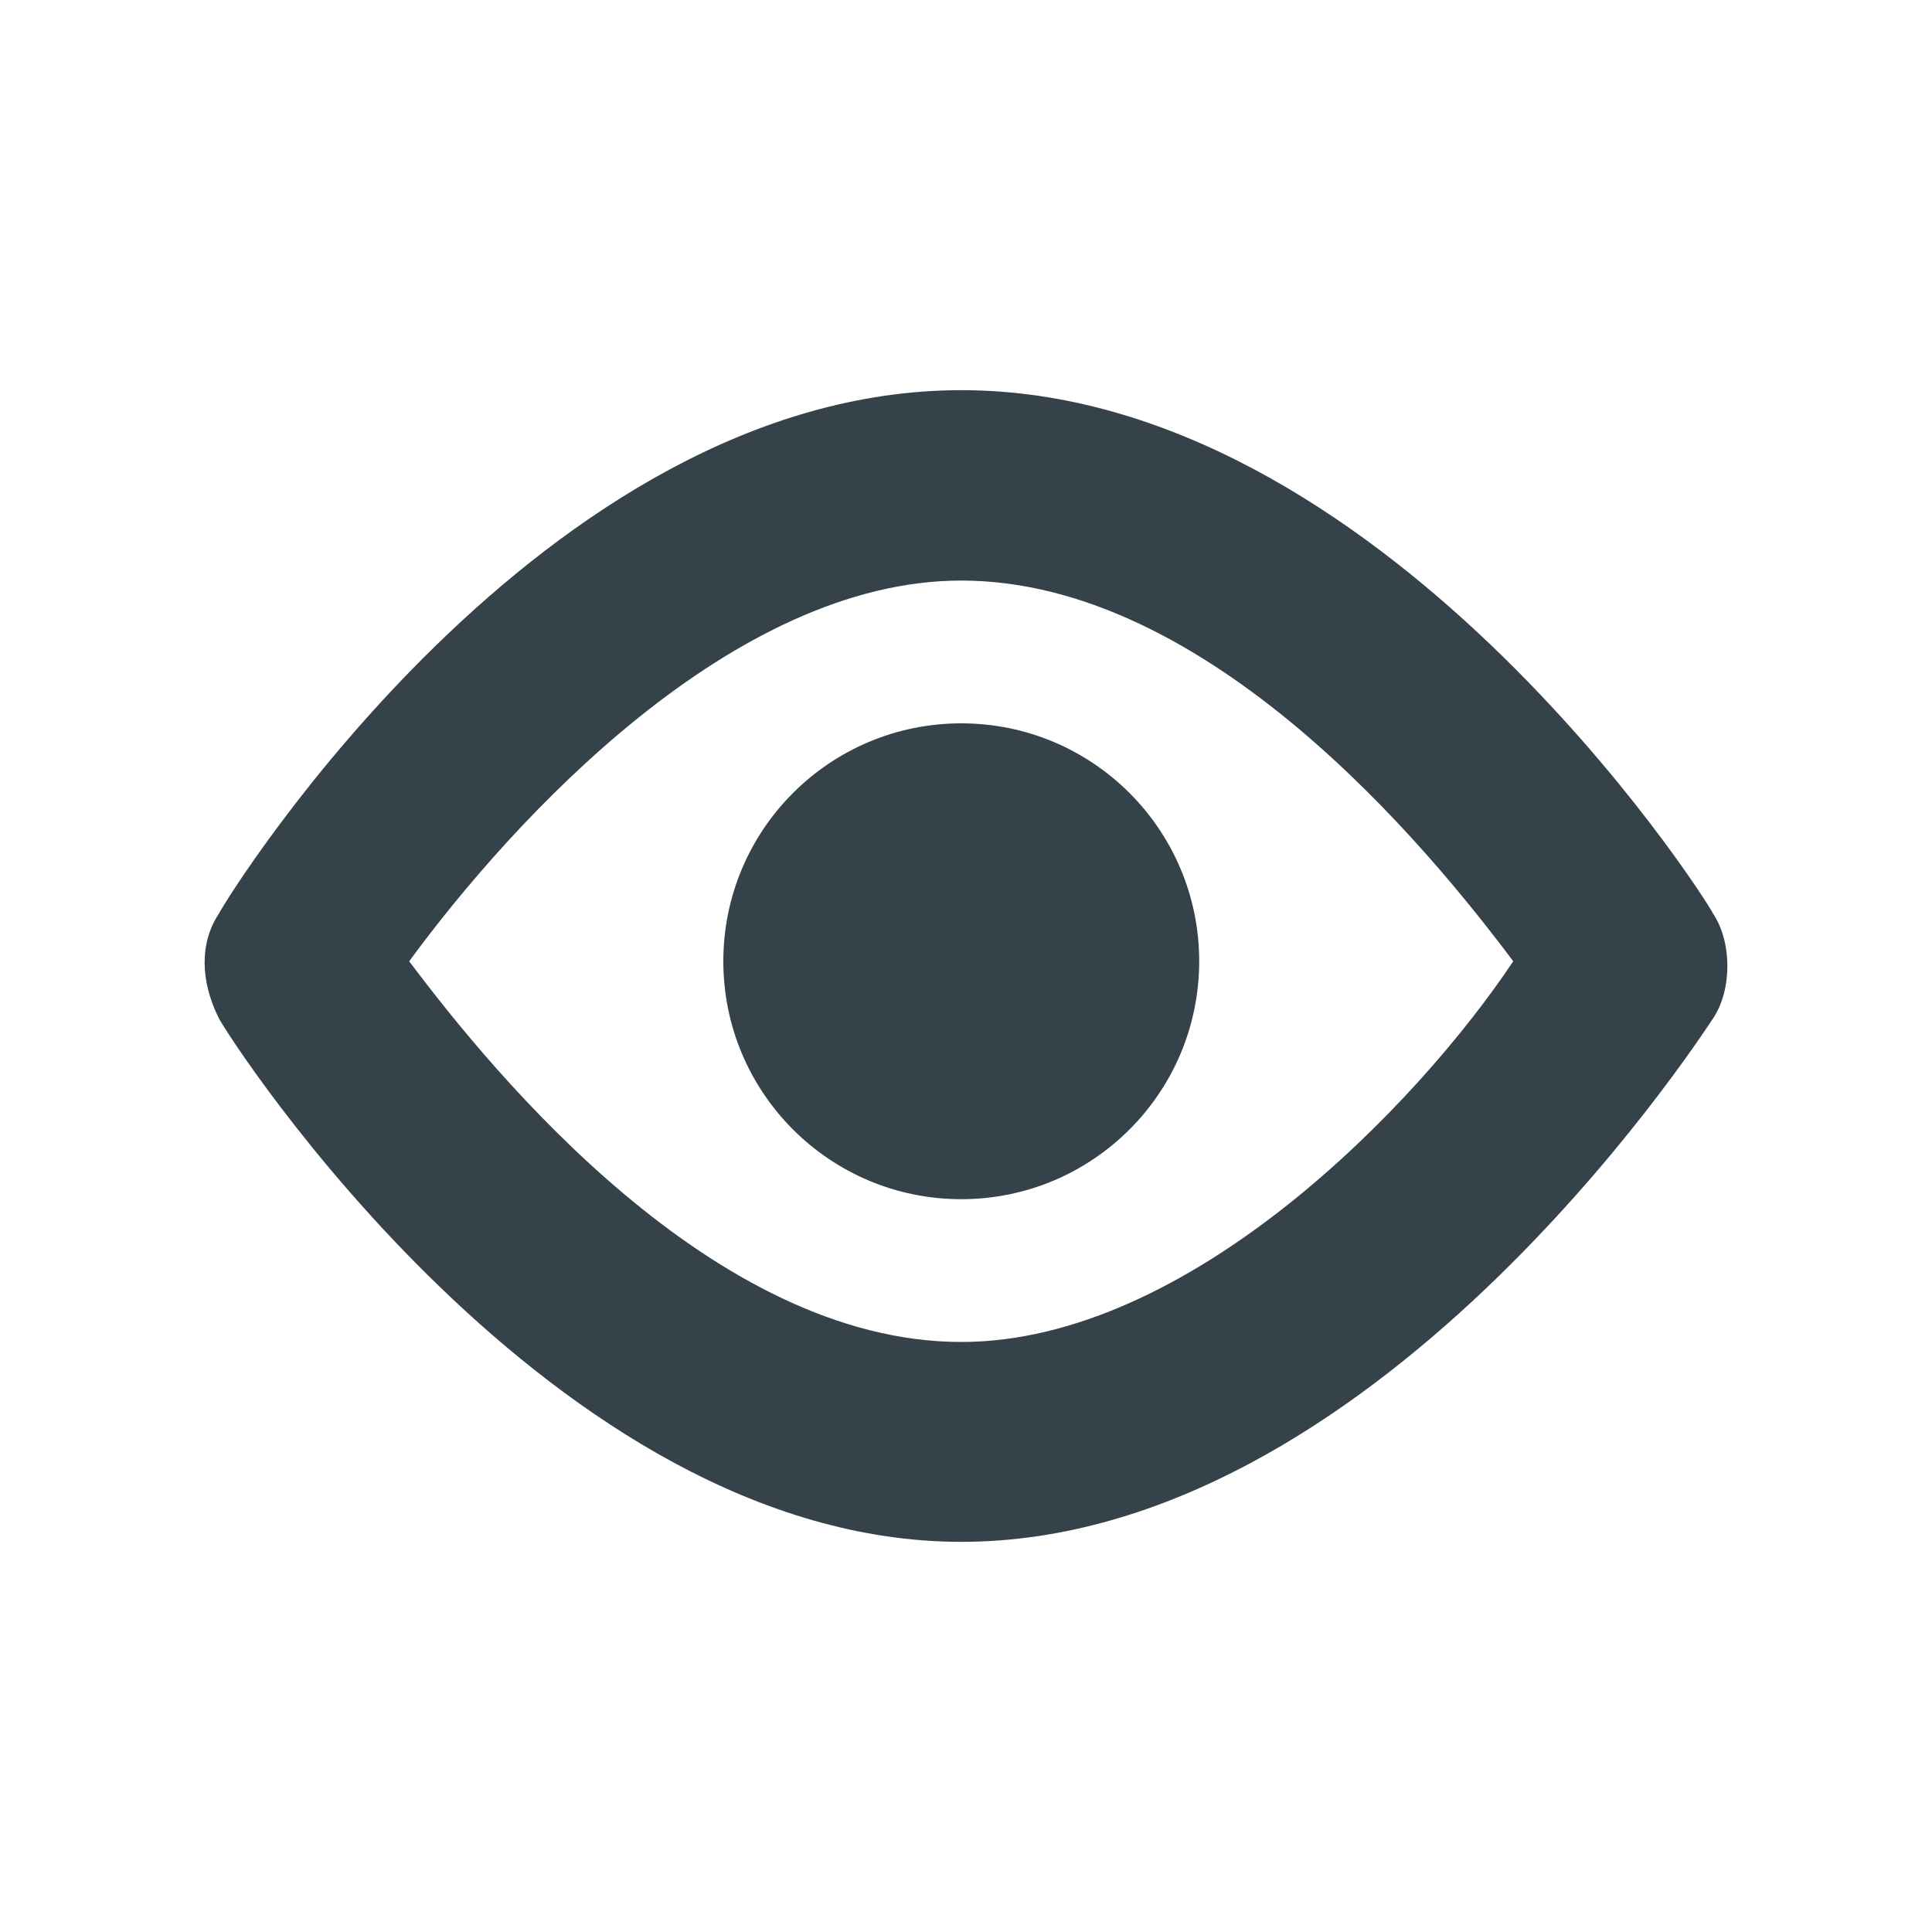 <svg width="20" height="20" viewBox="0 0 20 20" fill="none" xmlns="http://www.w3.org/2000/svg">
<path d="M17.734 9.458C17.636 9.261 14.286 4.039 9.951 4.039C5.616 4.039 2.365 9.261 2.266 9.458C2.069 9.754 2.069 10.148 2.266 10.542C2.365 10.739 5.714 15.961 9.951 15.961C14.187 15.961 17.537 10.837 17.734 10.542C17.931 10.246 17.931 9.754 17.734 9.458ZM9.951 13.892C7.389 13.892 5.123 11.133 4.236 9.951C5.32 8.473 7.586 6.01 9.951 6.01C12.512 6.01 14.778 8.768 15.665 9.951C14.68 11.429 12.315 13.892 9.951 13.892Z" fill="#354249"/>
<path d="M9.951 12.414C11.311 12.414 12.414 11.311 12.414 9.951C12.414 8.59 11.311 7.488 9.951 7.488C8.59 7.488 7.488 8.59 7.488 9.951C7.488 11.311 8.59 12.414 9.951 12.414Z" fill="#354249"/>
</svg>
